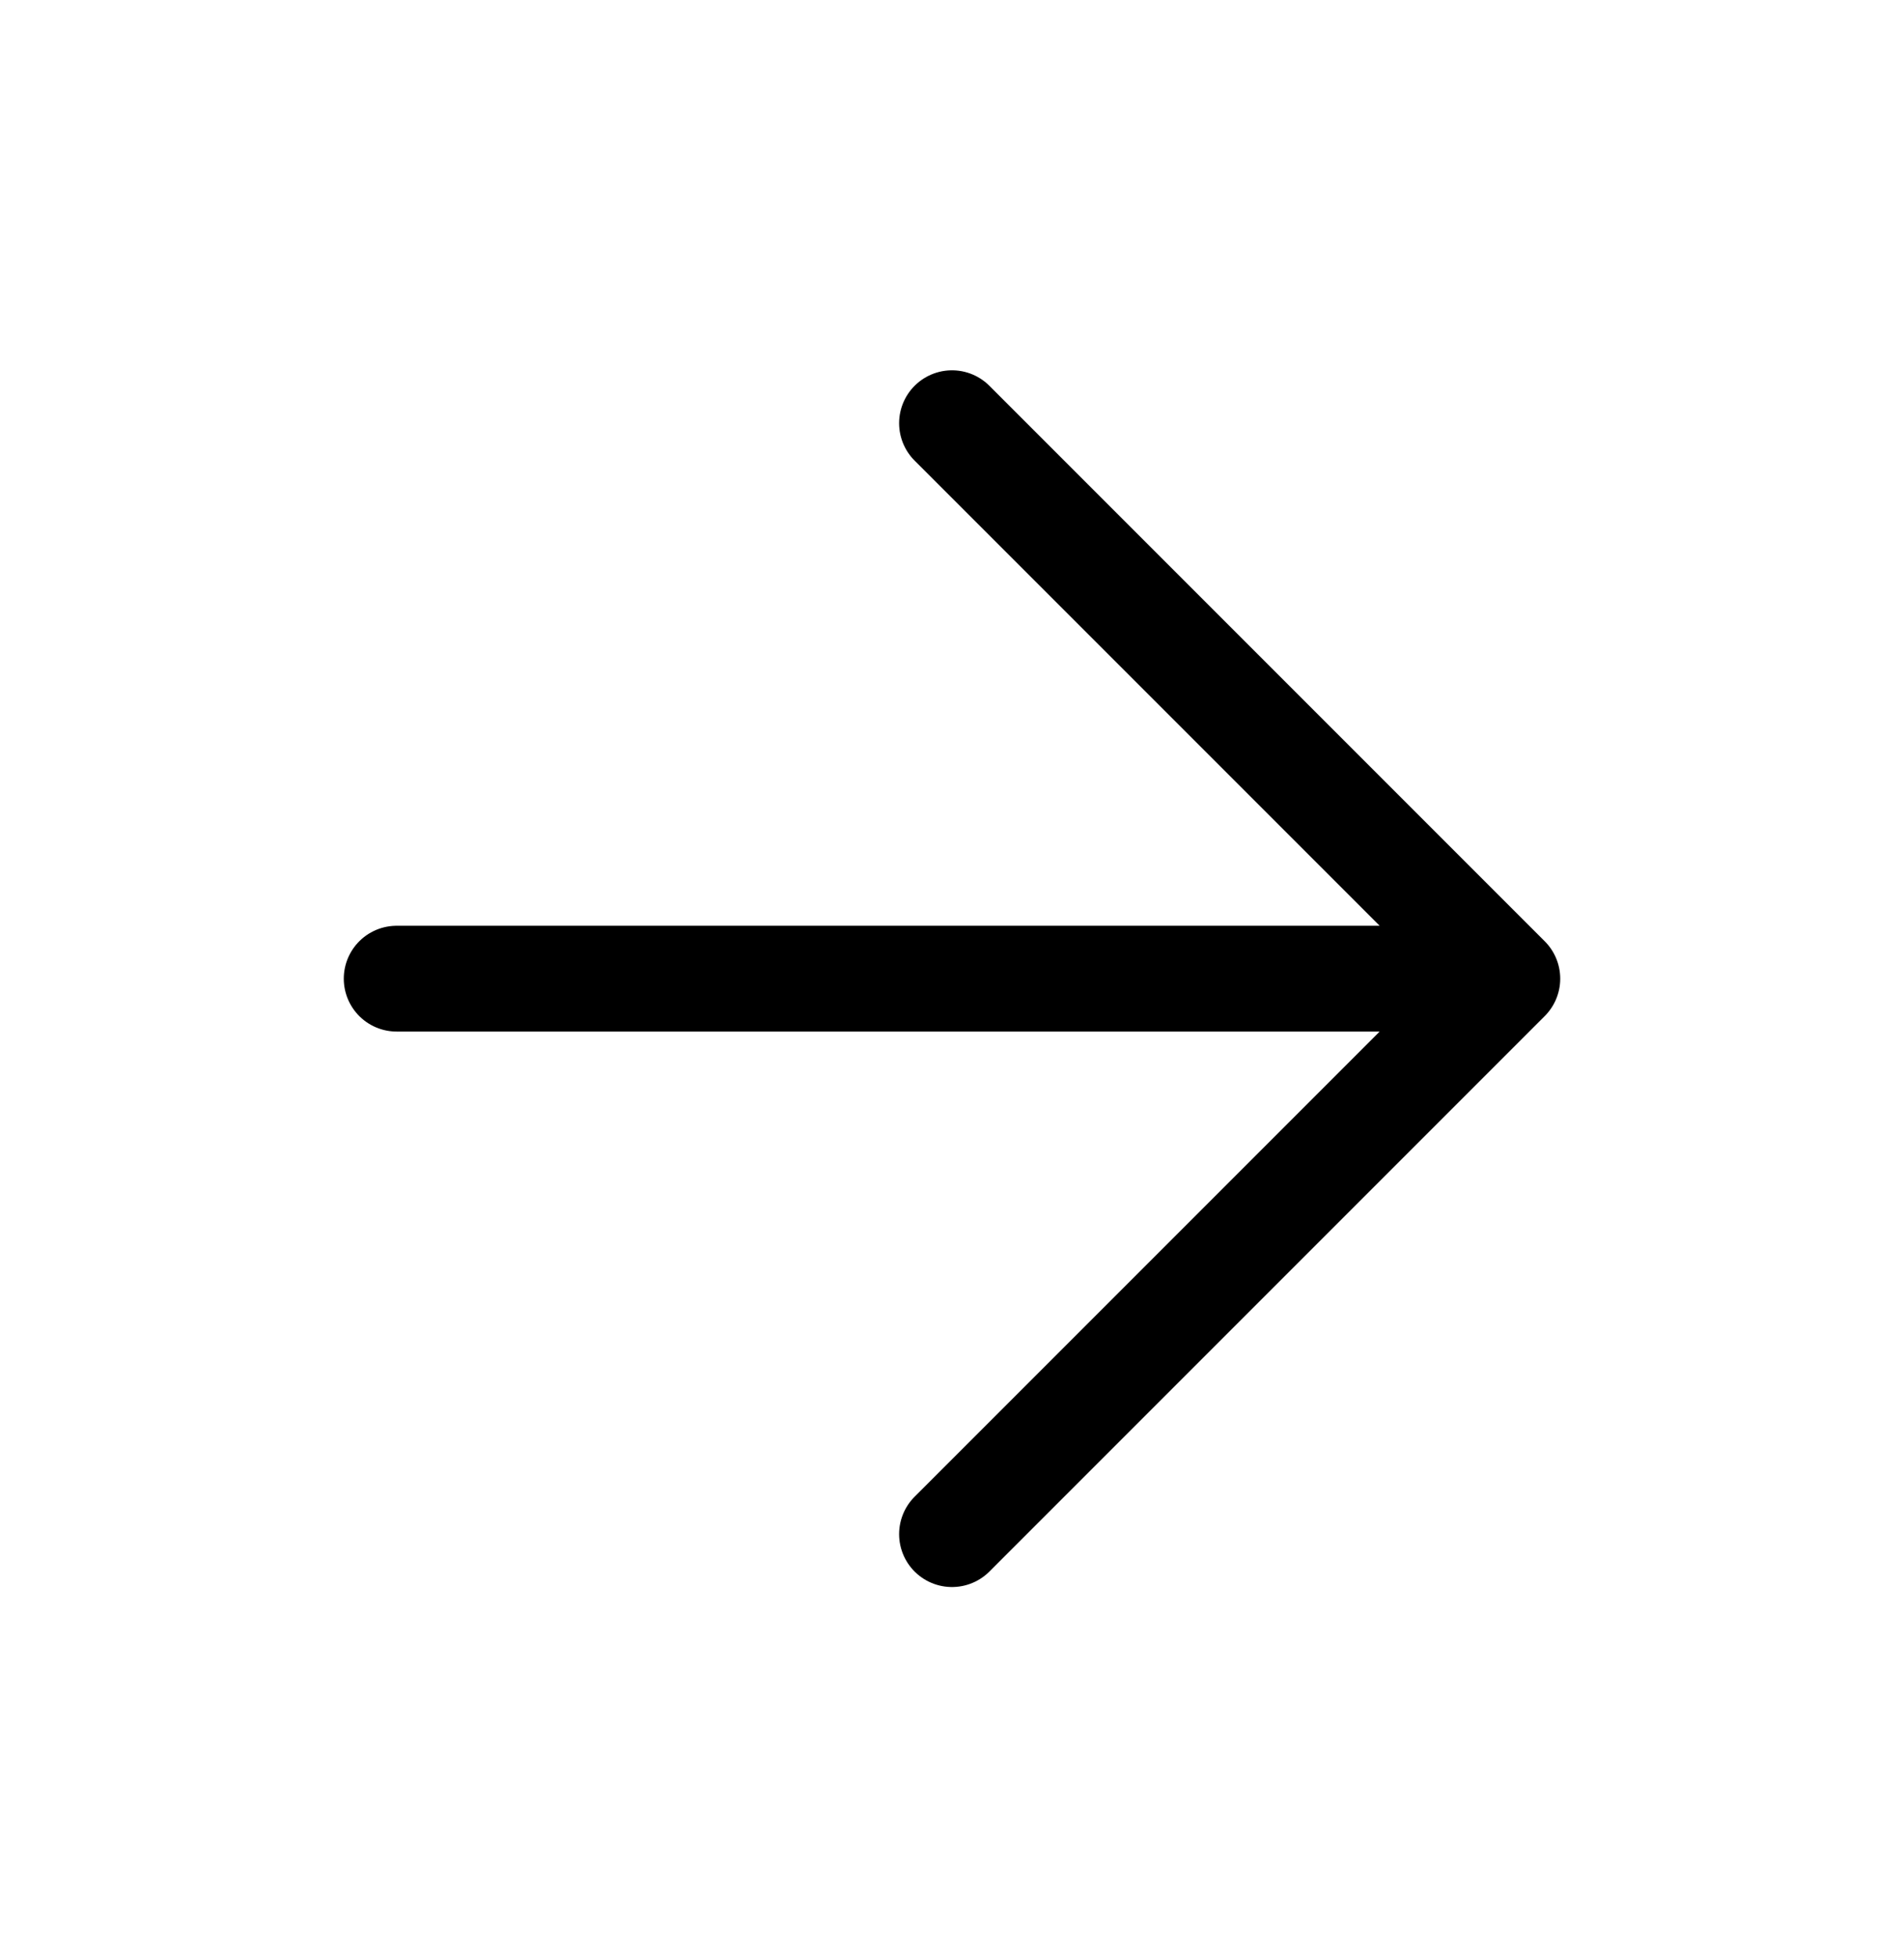 <svg xmlns="http://www.w3.org/2000/svg" width="36" height="37" viewBox="0 0 36 37" fill="none">
  <path d="M7.5 18.5H28.5M28.5 18.5L18 8M28.5 18.5L18 29" stroke="black" stroke-width="2" stroke-linecap="round" stroke-linejoin="round"/>
</svg>